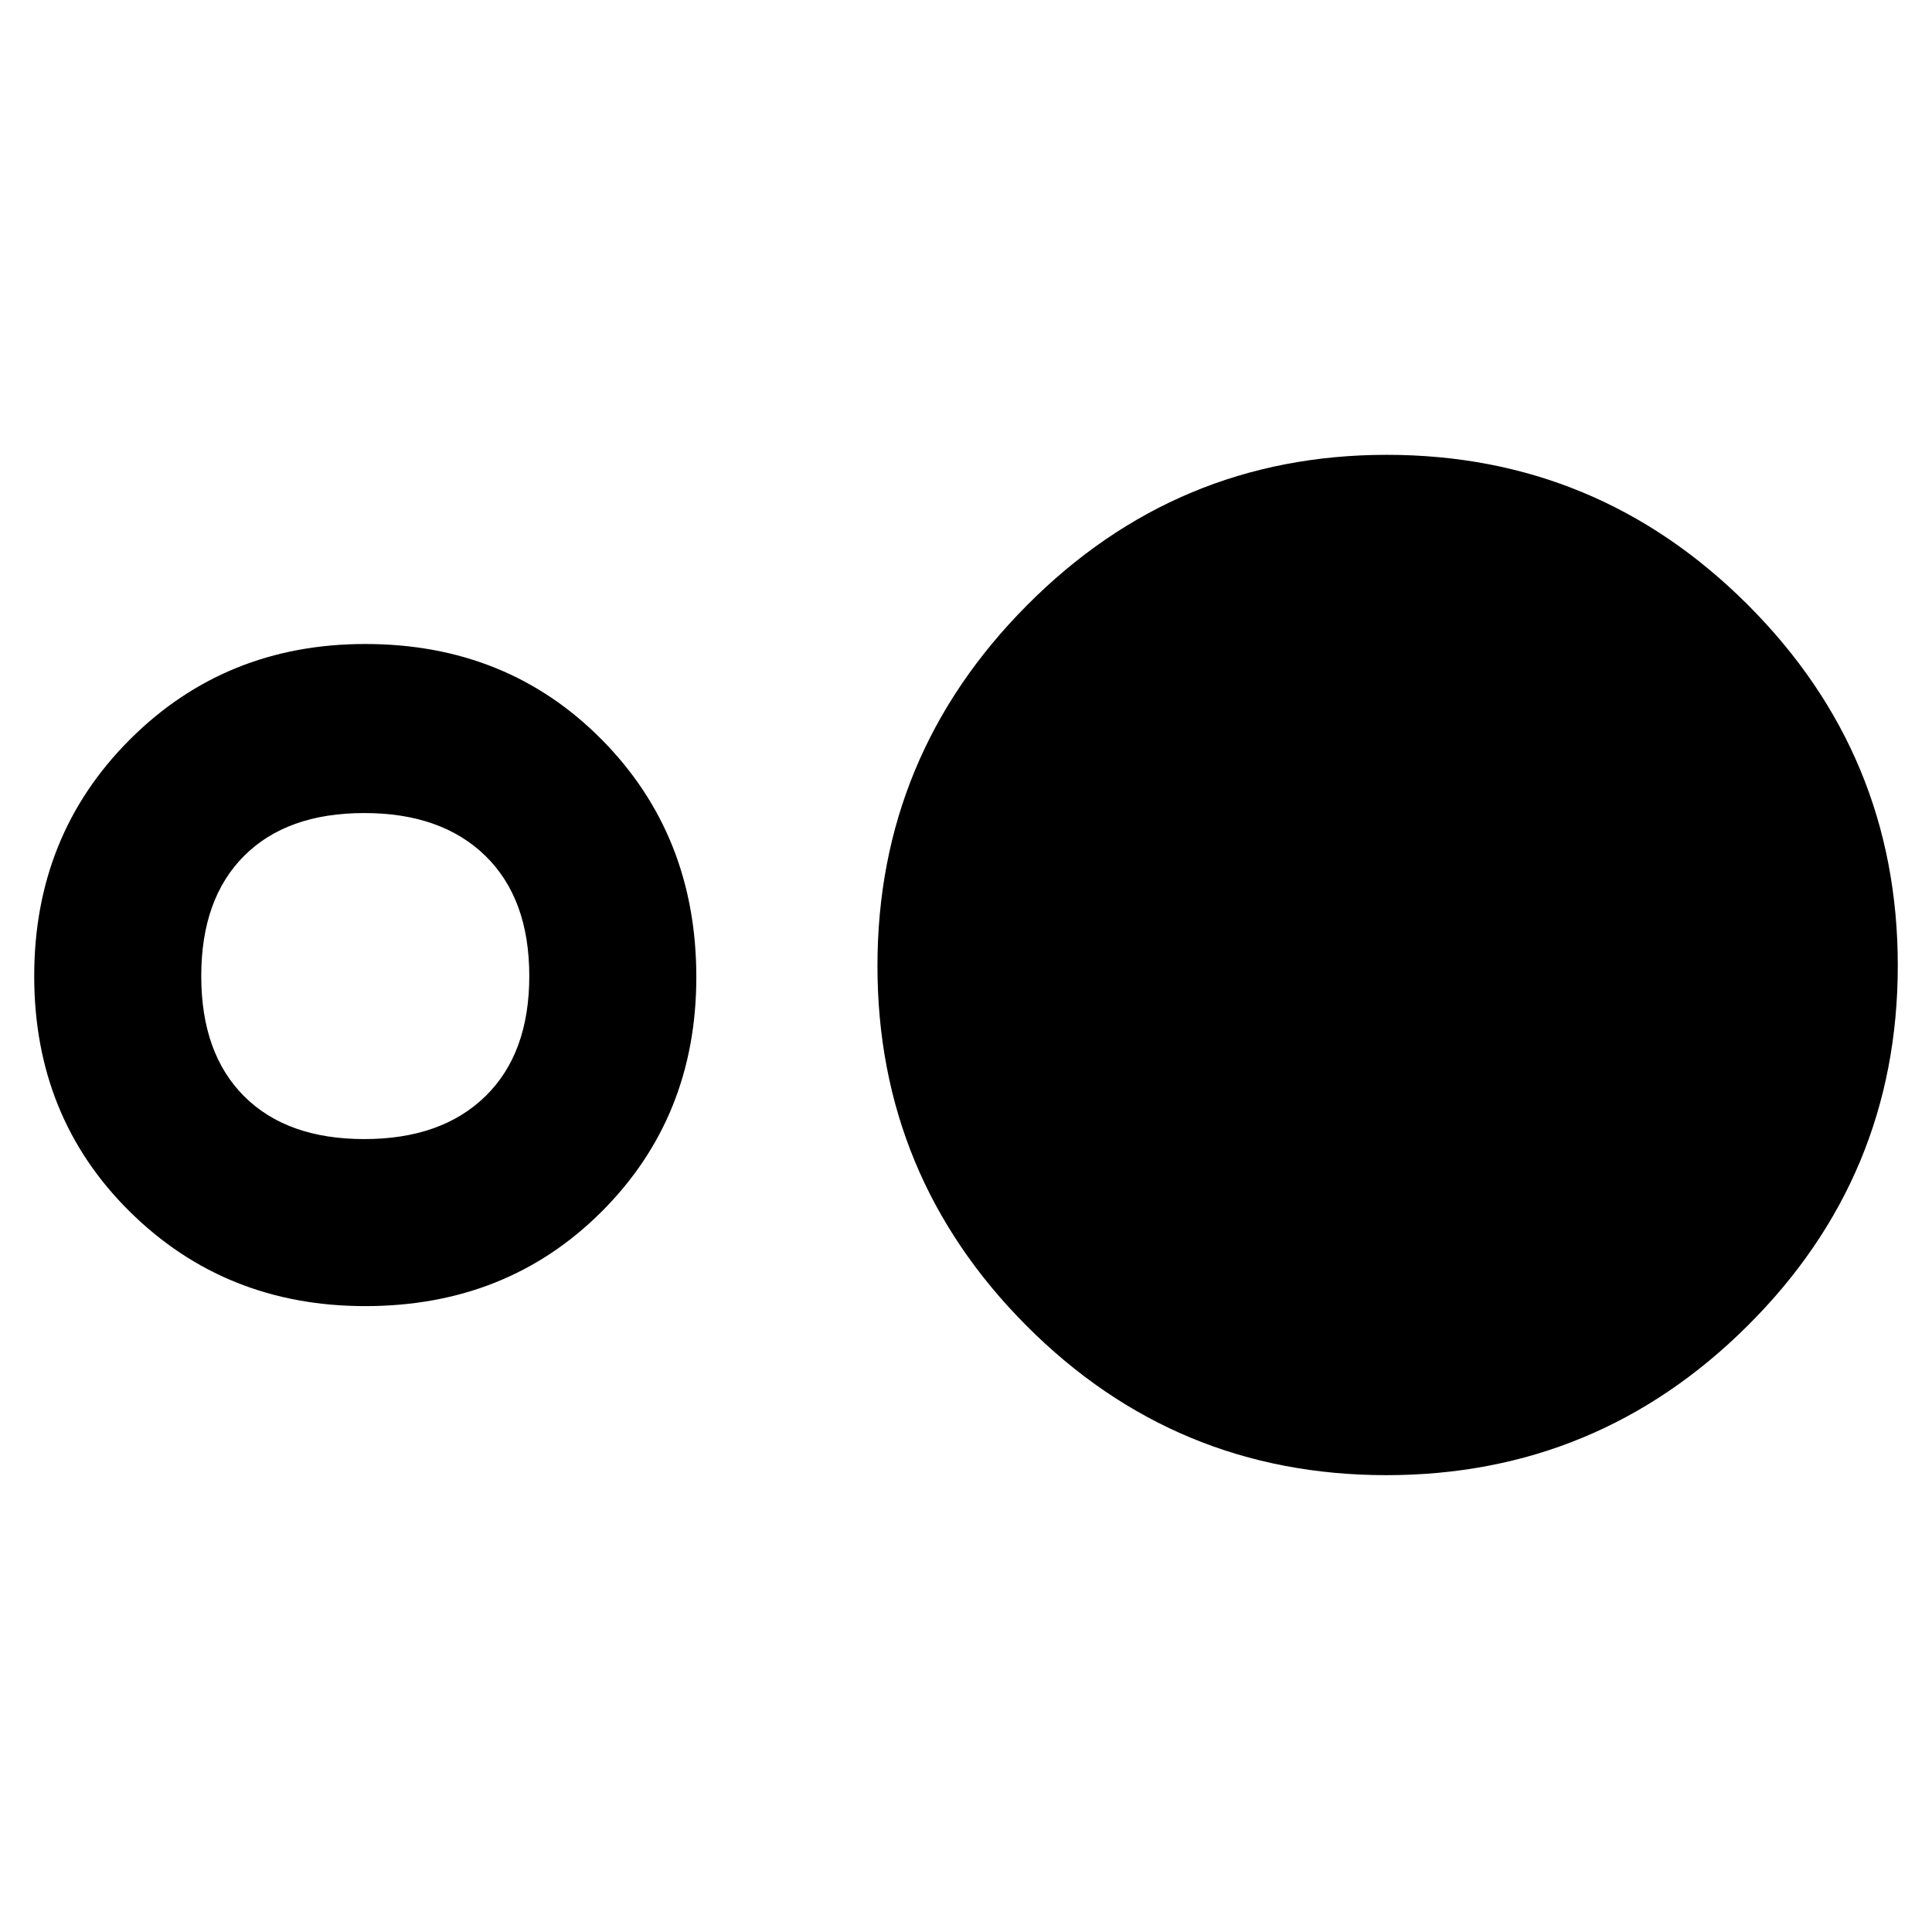 <svg xmlns="http://www.w3.org/2000/svg" height="48" viewBox="0 -960 960 960" width="48">
  <defs>
    <style type="text/css" id="current-color-scheme">.ColorScheme-Text { color:#000000; }</style>
  </defs><path class="ColorScheme-Text" fill="currentColor" d="M181.5-311q-69.5 0-117-46.94Q17-404.89 17-475q0-70 47.5-117.5t117-47.5q70.5 0 117.5 47.5t47 118q0 69.5-47 116.5t-117.5 47Zm-.5-83q38.41 0 60.21-21.29Q263-436.59 263-475t-21.79-59.71Q219.41-556 181-556t-59.71 21.29Q100-513.41 100-475t21.29 59.71Q142.59-394 181-394Zm507.88 167Q584-227 510-301.31t-74-178.75q0-104.44 74.31-179.19T689.06-734q104.86 0 179.4 74.51Q943-584.97 943-480.24q0 104.74-74.62 178.99Q793.76-227 688.88-227Z"/></svg>